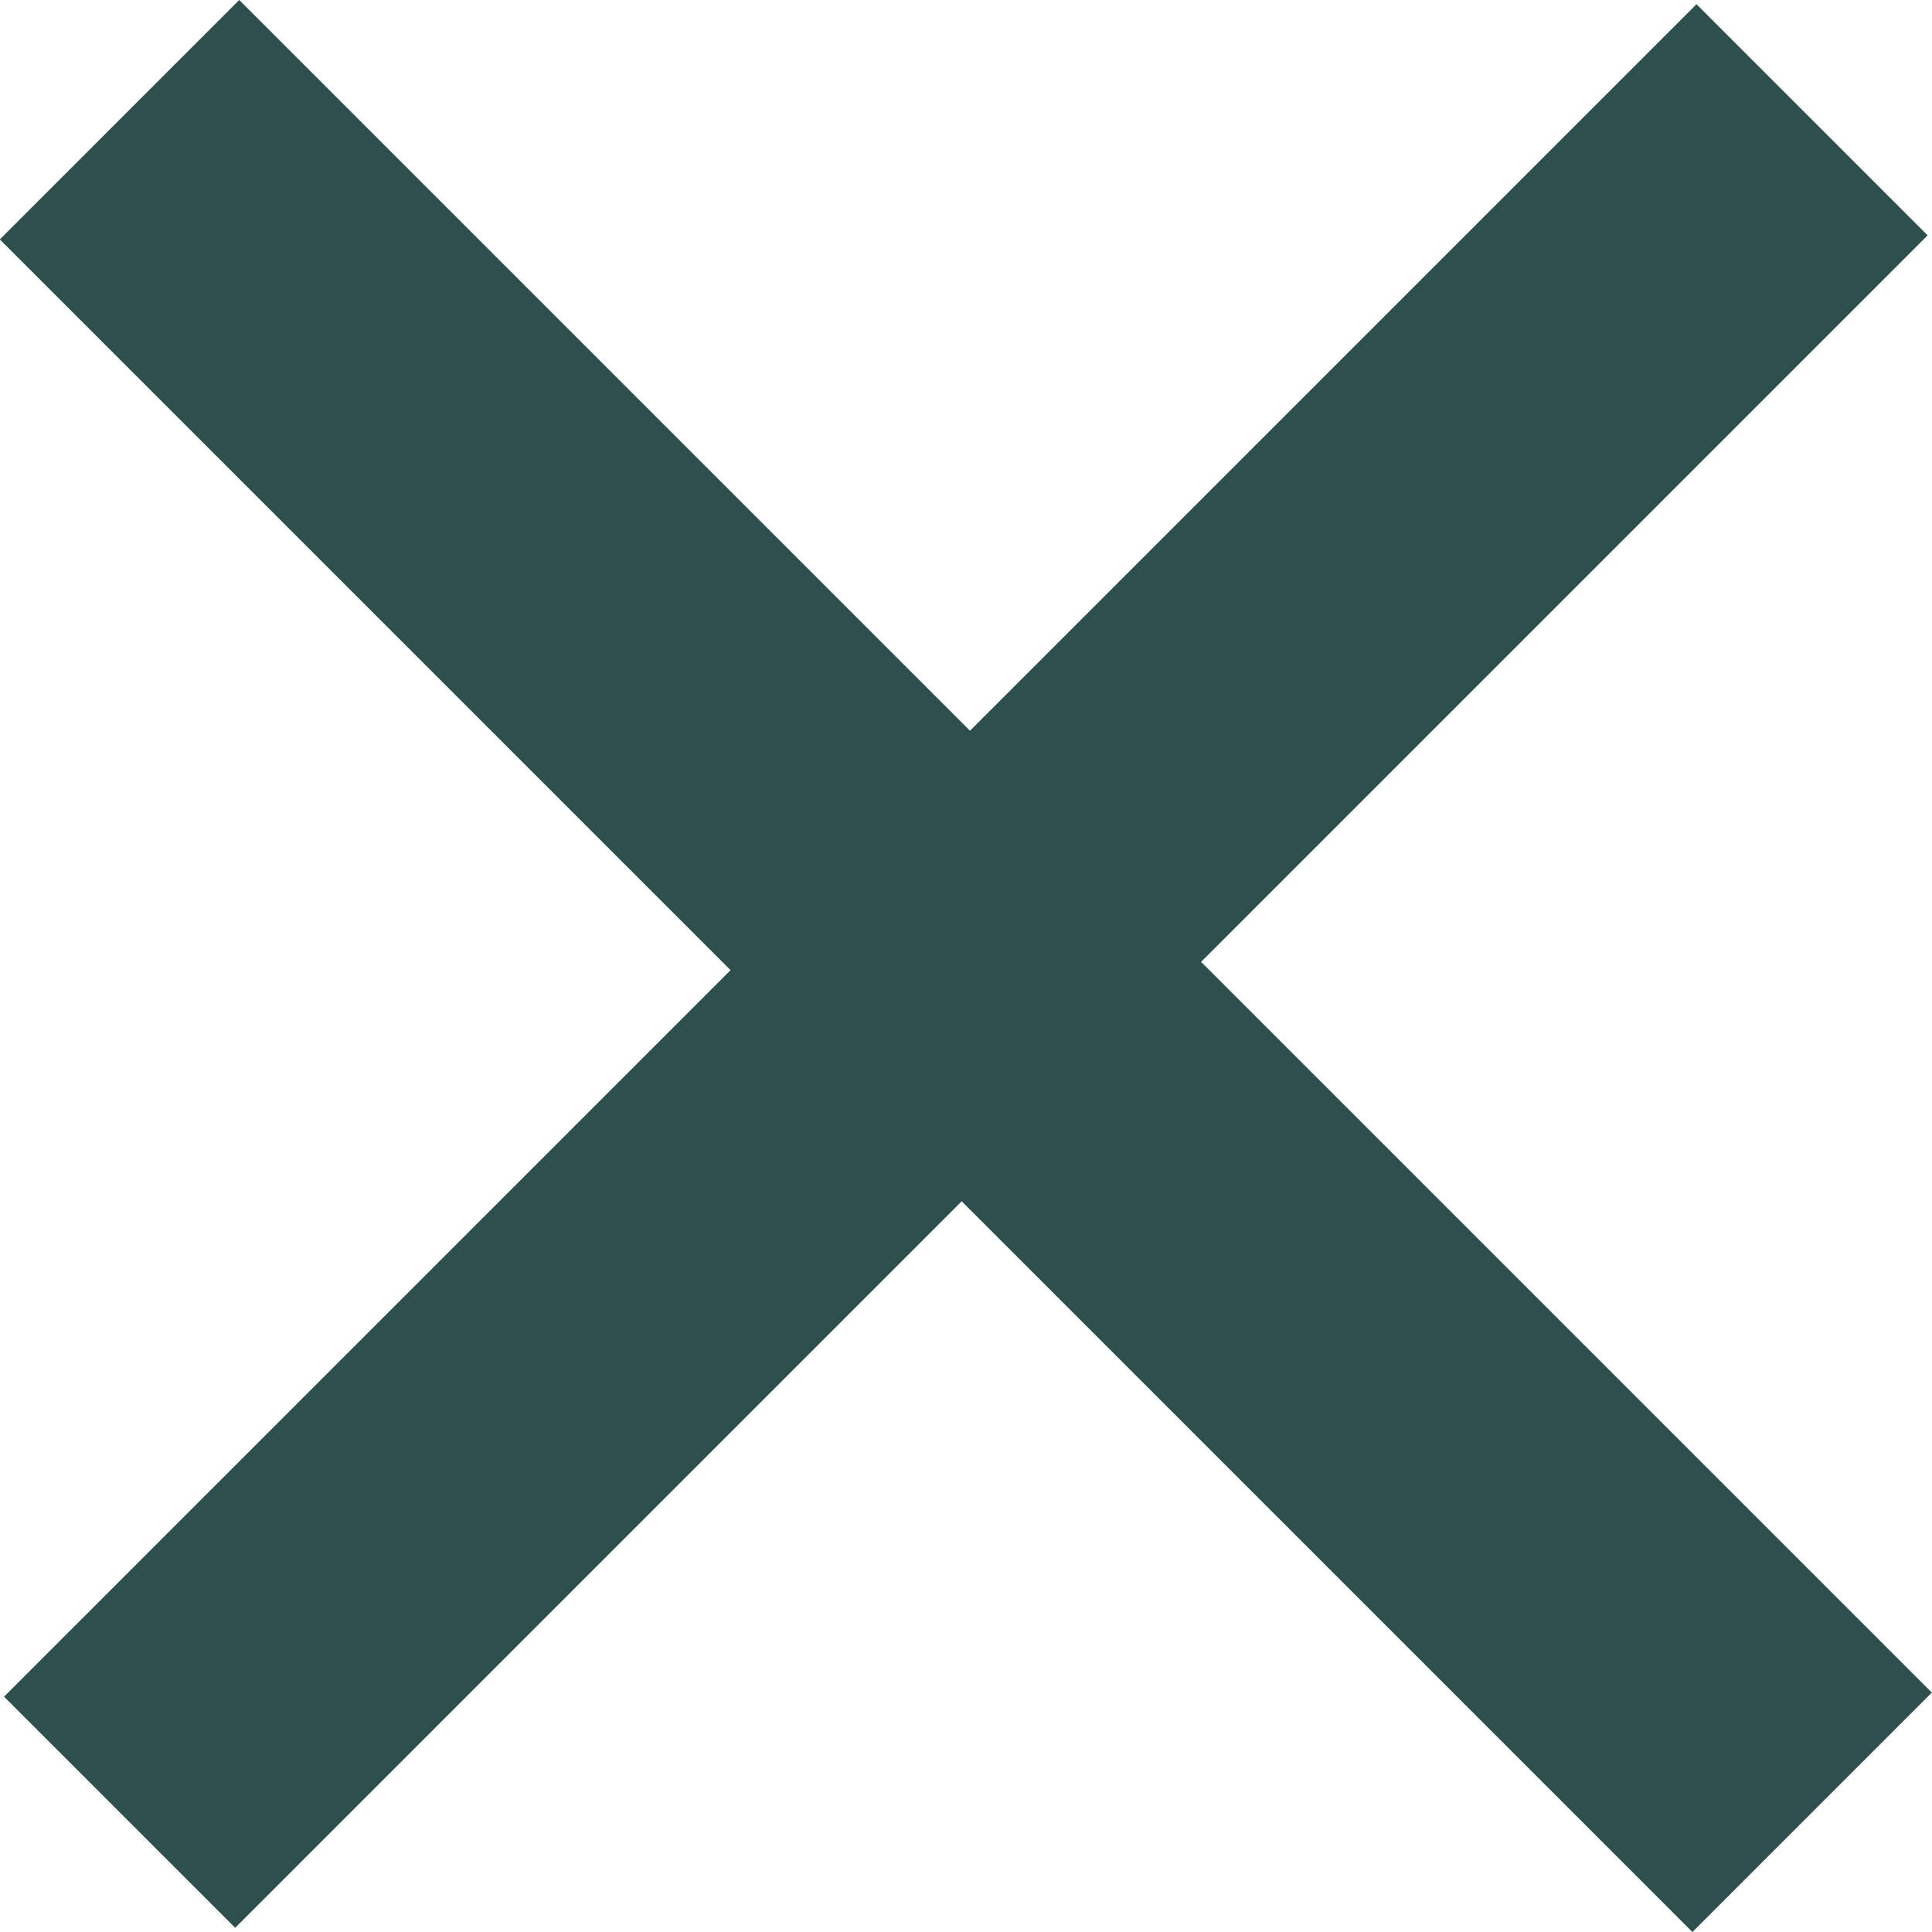 <?xml version="1.0" encoding="UTF-8" standalone="no"?>

<svg
   width="11.887mm"
   height="11.887mm"
   viewBox="0 0 11.887 11.887"
   version="1.1"
   id="svg1"
   xmlns="http://www.w3.org/2000/svg"
   xmlns:svg="http://www.w3.org/2000/svg">
  <defs
     id="defs1" />
  <g
     id="layer1"
     transform="translate(-208.067,-118.274)"
     style="fill:#2f4f4f;fill-opacity:1">
    <path
       d="m 209.514,130.135 -1.422,-1.422 4.47,-4.47 -4.496,-4.496 1.473,-1.473 4.496,4.496 4.47,-4.47 1.422,1.422 -4.47,4.47 4.496,4.496 -1.473,1.473 -4.496,-4.496 z"
       style="font-size:25.4px;font-family:'JetBrainsMonoNL NF';-inkscape-font-specification:'JetBrainsMonoNL NF, Normal';stroke-width:0.265;fill:#2f4f4f;fill-opacity:1"
       id="path1-4" />
  </g>
</svg>
